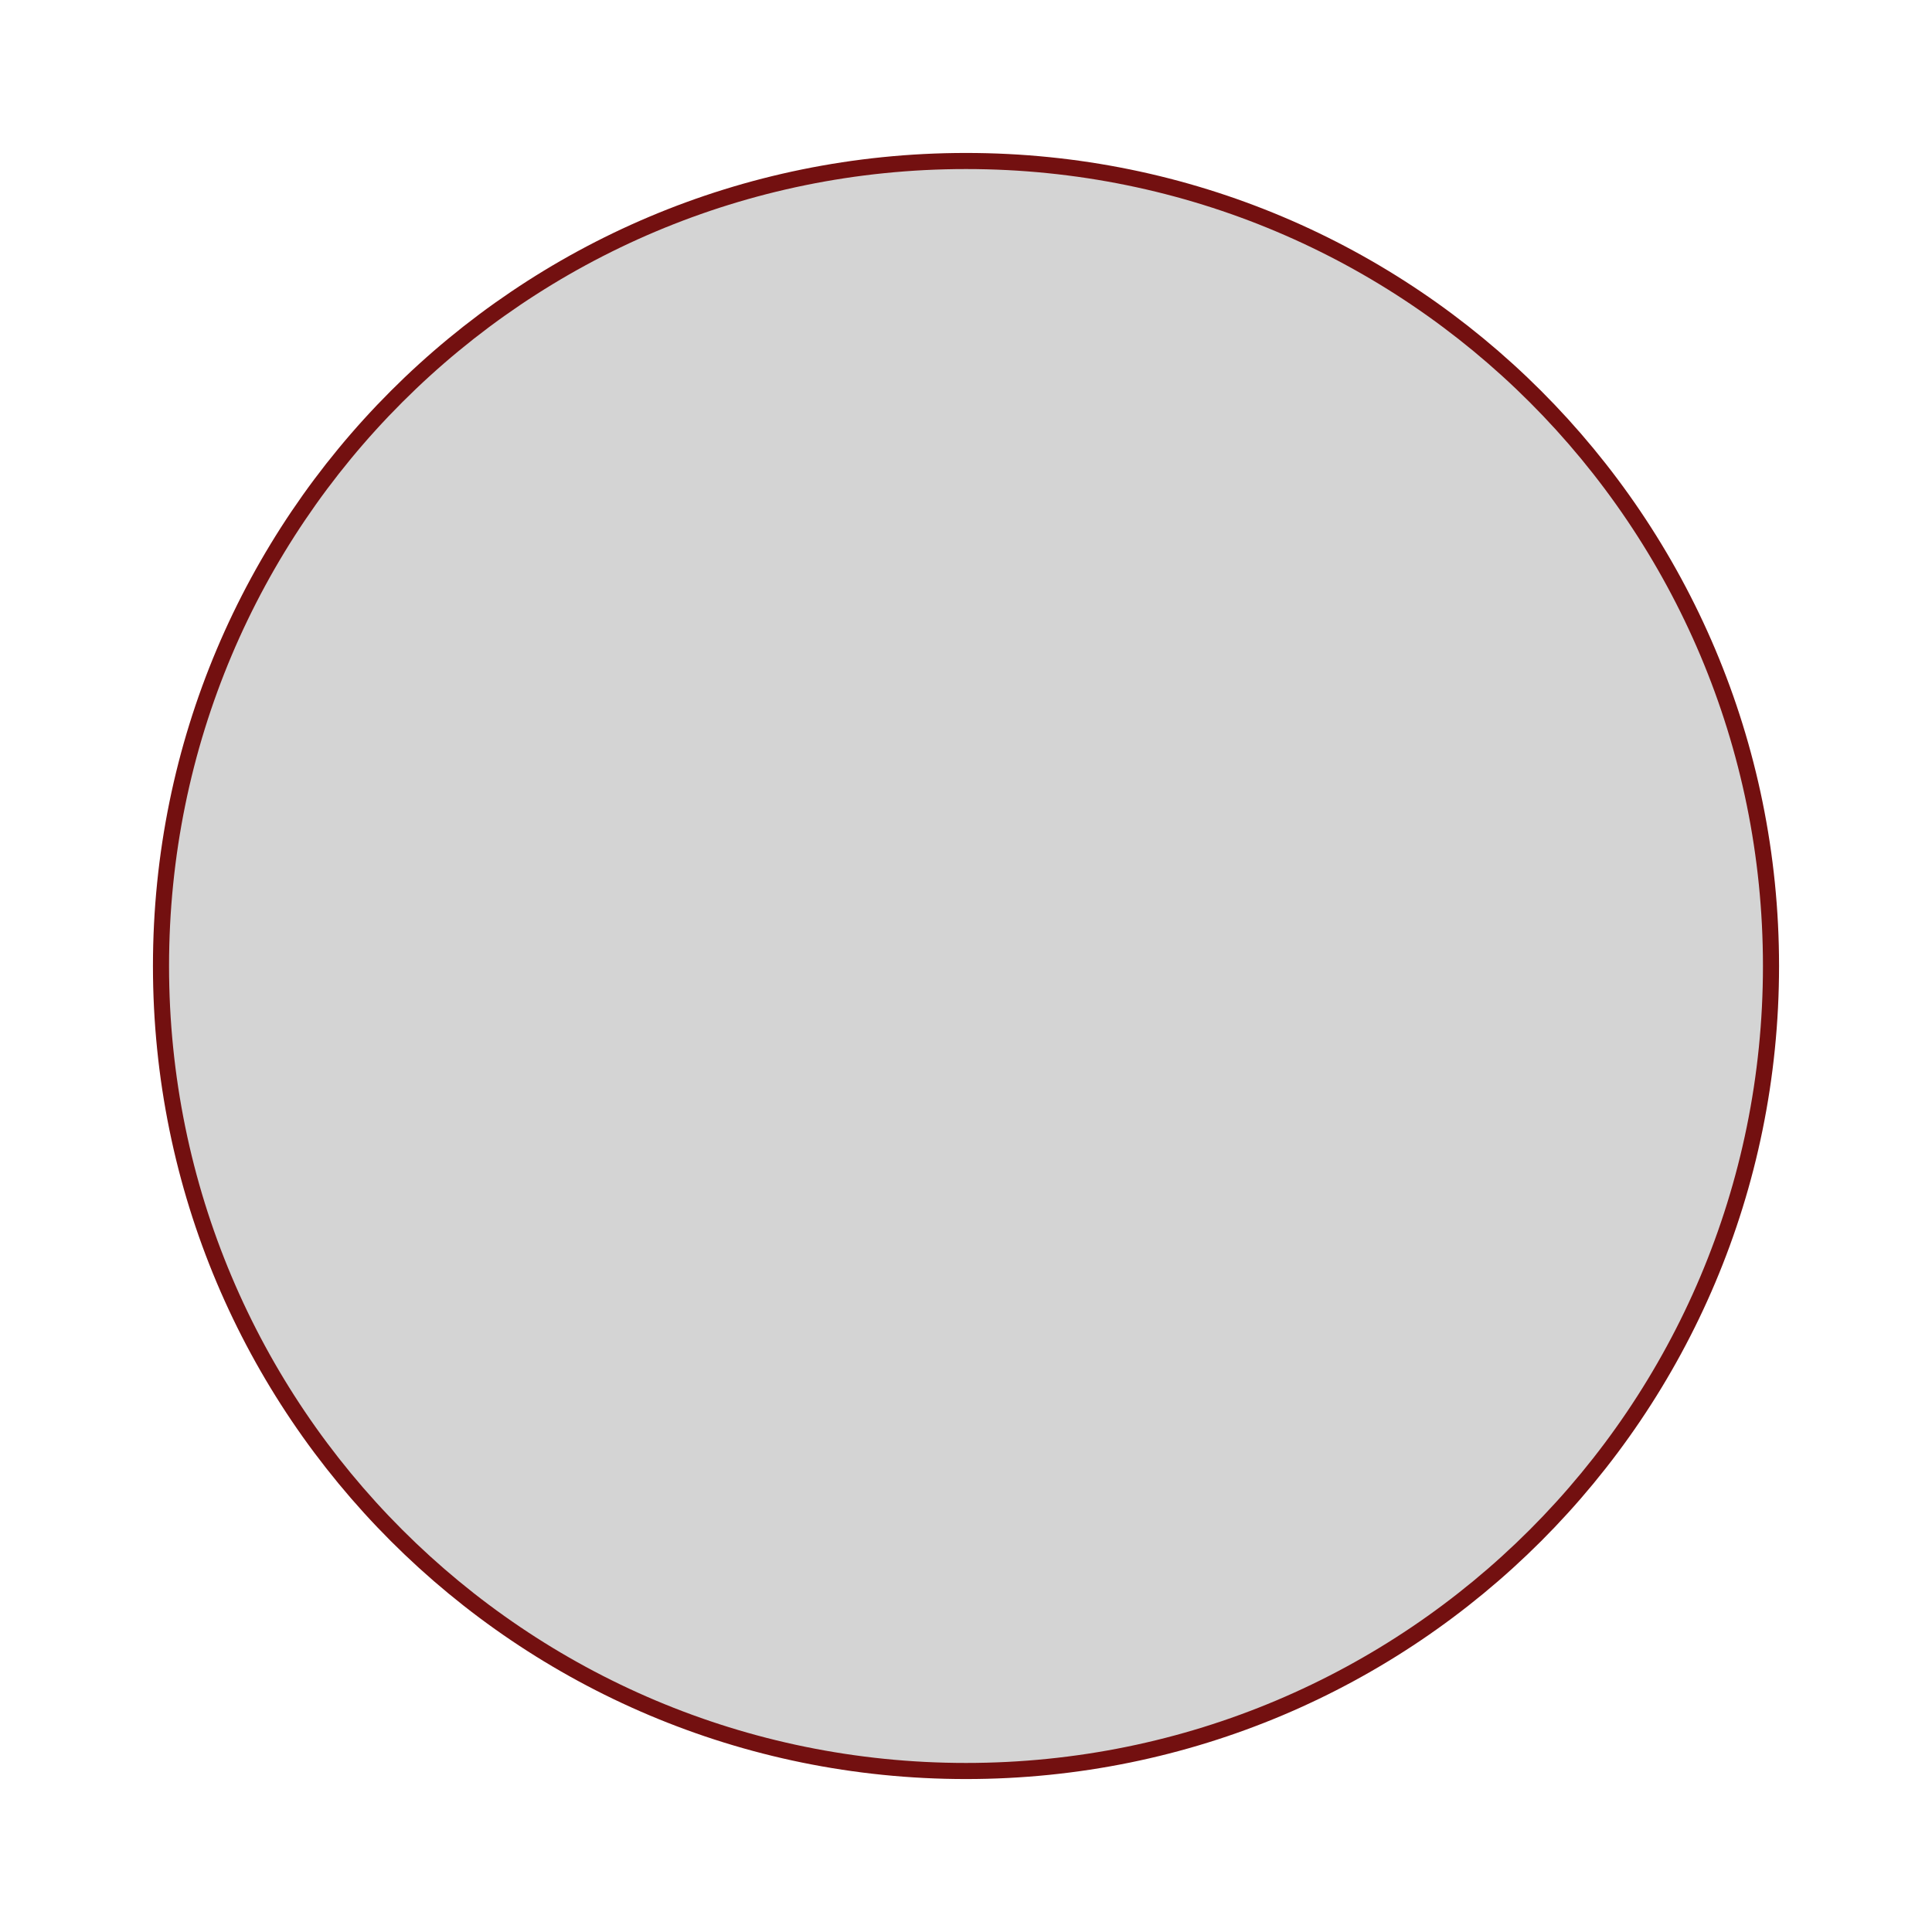 <svg xmlns="http://www.w3.org/2000/svg" class="vector shadow" height="300px" viewBox="0 0 24 24" width="300px" fill="#d4d4d4" stroke="#731010" stroke-width="0.2">
  <path d="M12 2C6.47 2 2 6.47 2 12s4.47 10 10 10 10-4.47 10-10S17.53 2 12 2z"/>
</svg>